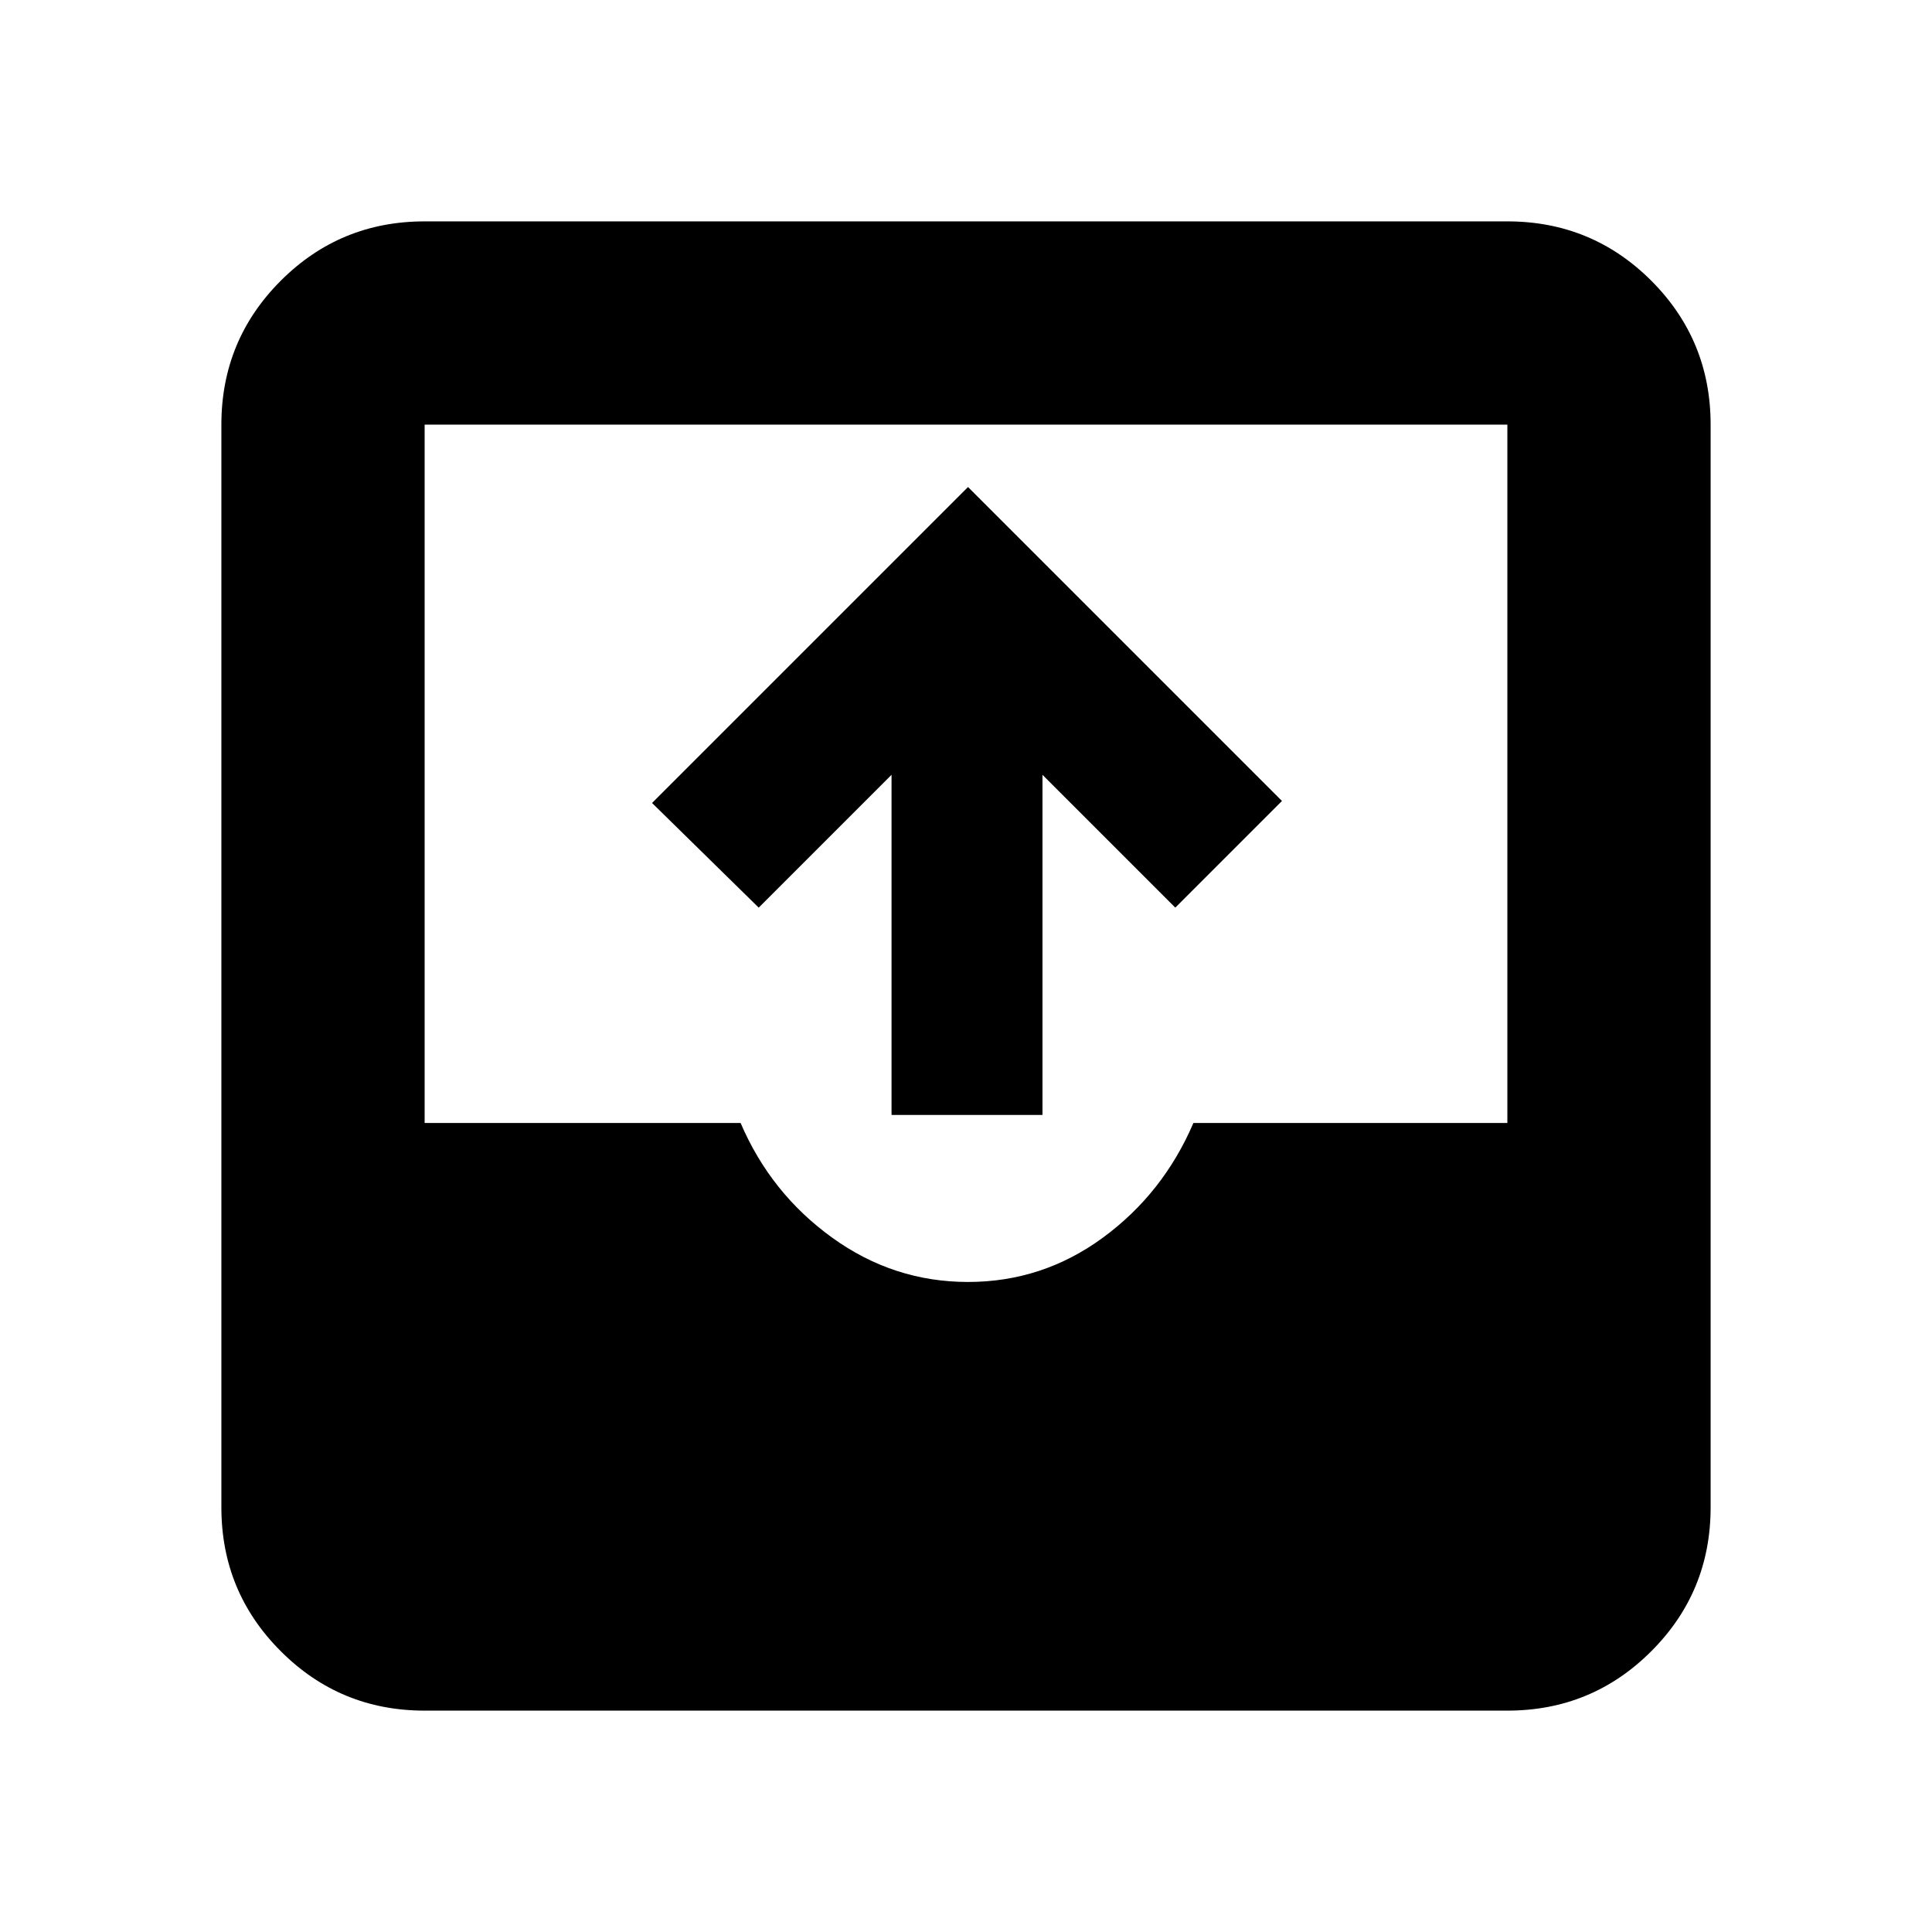 <svg xmlns="http://www.w3.org/2000/svg" height="24" width="24"><path d="M5.275 21.25q-1.05 0-1.787-.738-.738-.737-.738-1.787V5.275q0-1.05.738-1.788.737-.737 1.787-.737h13.45q1.05 0 1.788.737.737.738.737 1.788v13.45q0 1.05-.737 1.787-.738.738-1.788.738Zm0-7.3H9.2q.375.875 1.138 1.425.762.55 1.687.55t1.675-.55q.75-.55 1.125-1.425h3.9V5.275H5.275Zm5.8-.1V9.625l-1.65 1.65-1.325-1.3 3.925-3.925 3.9 3.9-1.325 1.325-1.65-1.65v4.225Z"/></svg>